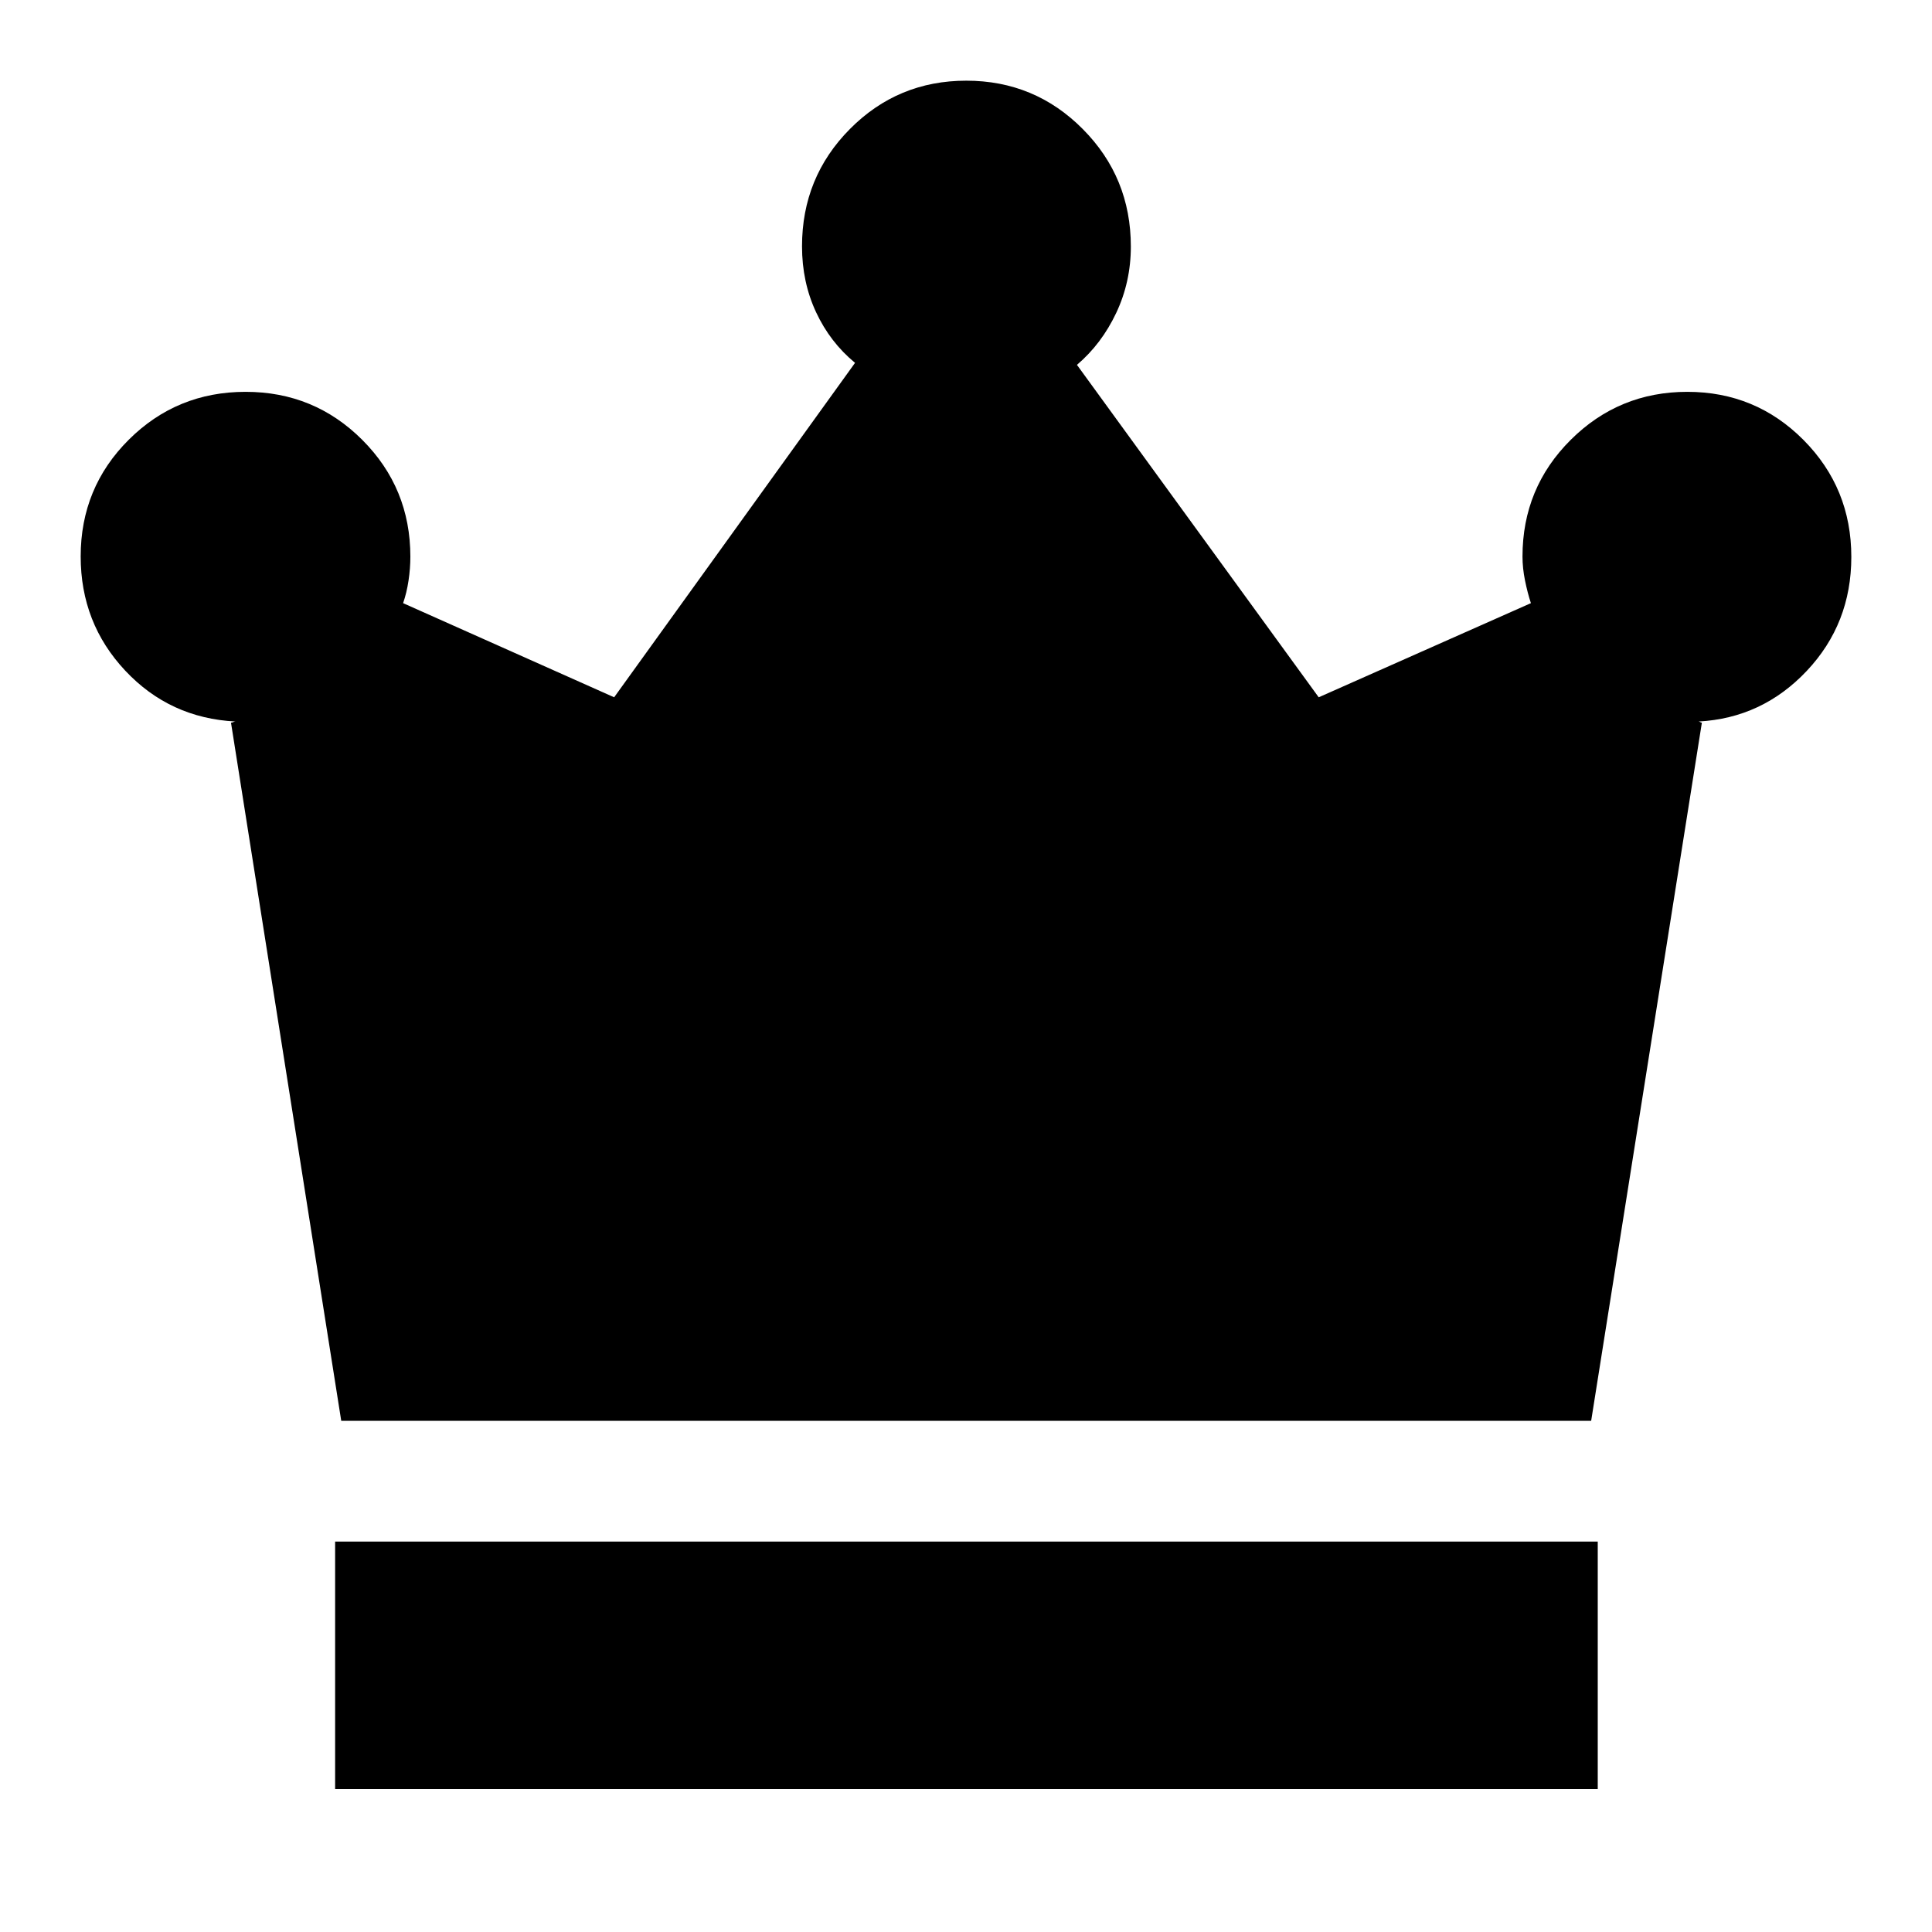 <svg xmlns="http://www.w3.org/2000/svg" height="24" viewBox="0 -960 960 960" width="24"><path d="M166.52-71.04V-194h627.39v122.96H166.52ZM169.56-254l-54.78-346.91q.5 0 1.13-.29.63-.28 1.13-.28-32.69-1.69-54.82-25.29-22.13-23.6-22.13-56.74 0-34.18 23.89-57.99 23.9-23.8 58.04-23.8t58.01 23.89q23.88 23.9 23.88 58.04 0 5.75-.91 11.84t-2.7 11.23l104.87 46.78 119.7-166.18q-12.39-10.21-19.37-25.17t-6.98-32.73q0-34.3 23.81-58.31 23.81-24 57.82-24 34.01 0 57.88 24.04 23.88 24.04 23.88 58.38 0 17.57-7.26 32.96t-19.52 25.83l120.13 165.18L760.7-660.3q-1.67-5.07-2.93-11.25-1.25-6.17-1.25-11.91 0-34.1 23.95-57.97 23.95-23.87 57.96-23.87 33.95 0 57.72 23.92 23.76 23.93 23.76 58.11 0 33.14-22.13 56.62-22.13 23.48-53.82 25.17.37 0 .84.28.48.29.85.29L790.64-254H169.56Z"/></svg>
